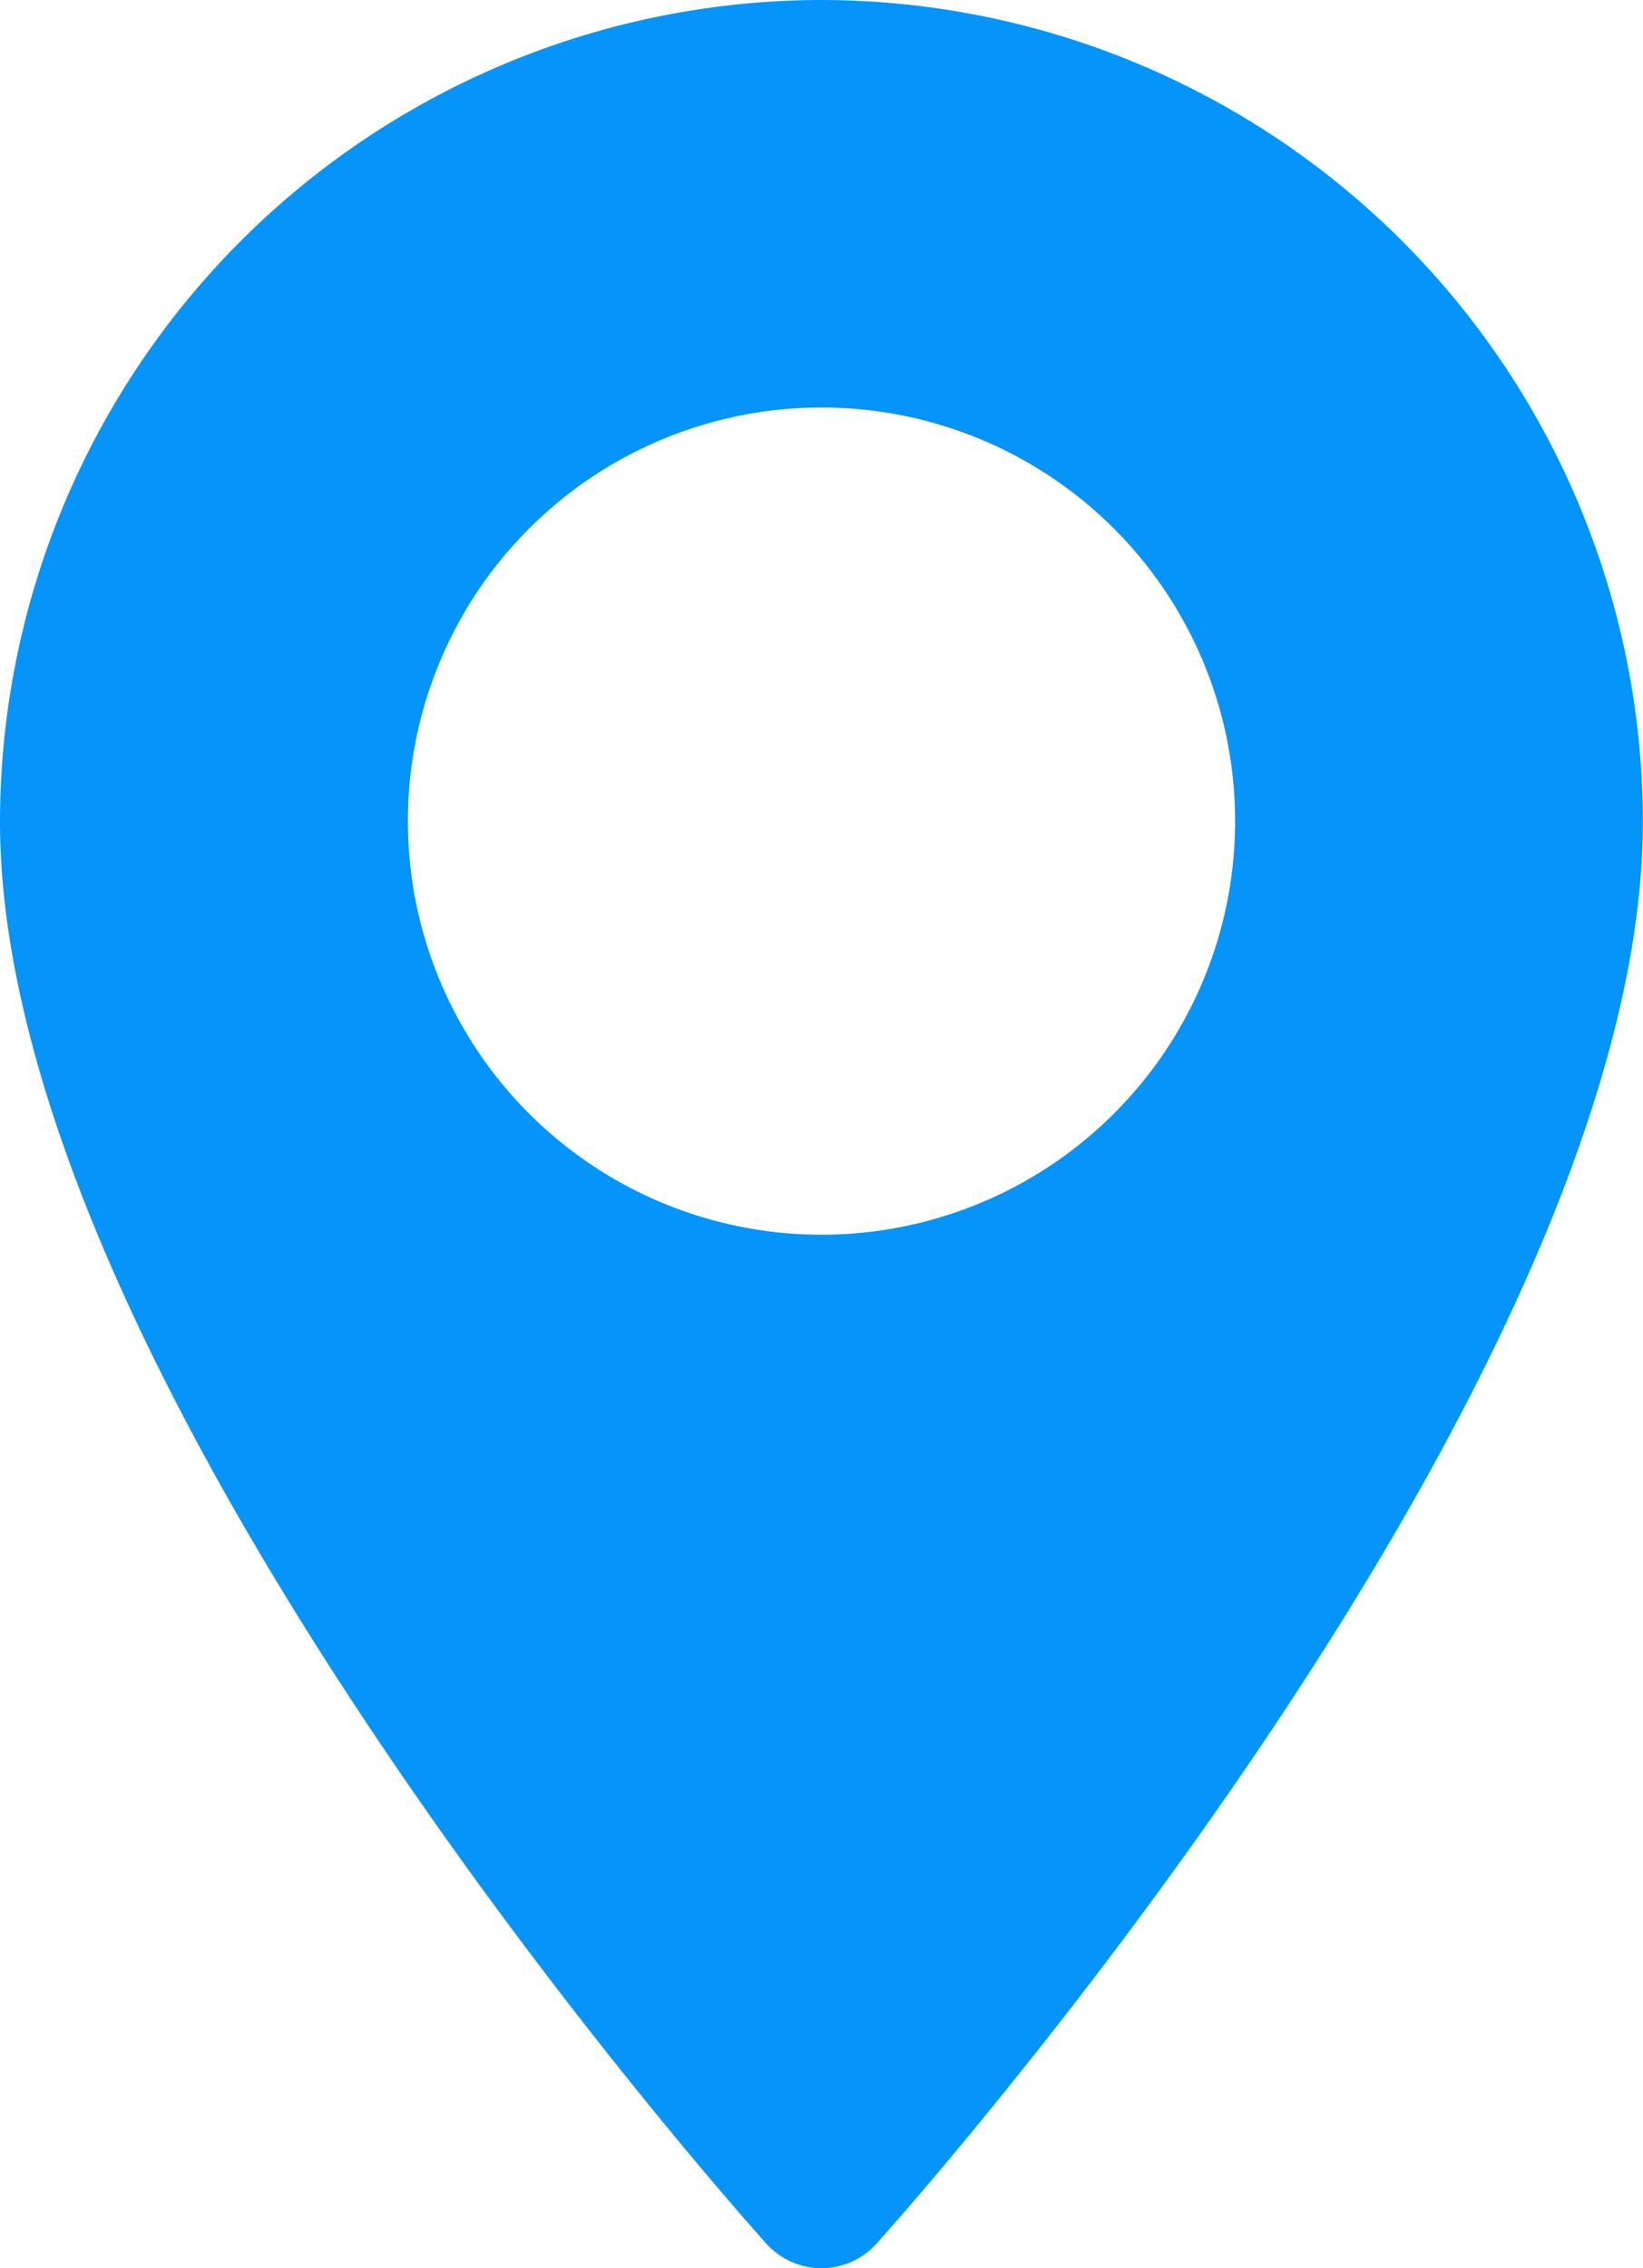 <svg id="pin" xmlns="http://www.w3.org/2000/svg" width="12.314" height="17" viewBox="0 0 12.314 17">
  <g id="Groupe_58" data-name="Groupe 58">
    <path id="Tracé_859" data-name="Tracé 859" d="M76.73,0a6.164,6.164,0,0,0-6.157,6.157c0,4.213,5.51,10.4,5.744,10.659a.555.555,0,0,0,.825,0c.235-.261,5.744-6.446,5.744-10.659A6.164,6.164,0,0,0,76.73,0Zm0,9.254a3.1,3.1,0,1,1,3.1-3.1A3.1,3.1,0,0,1,76.73,9.254Z" transform="translate(-70.573)" fill="#0494fa"/>
  </g>
</svg>
